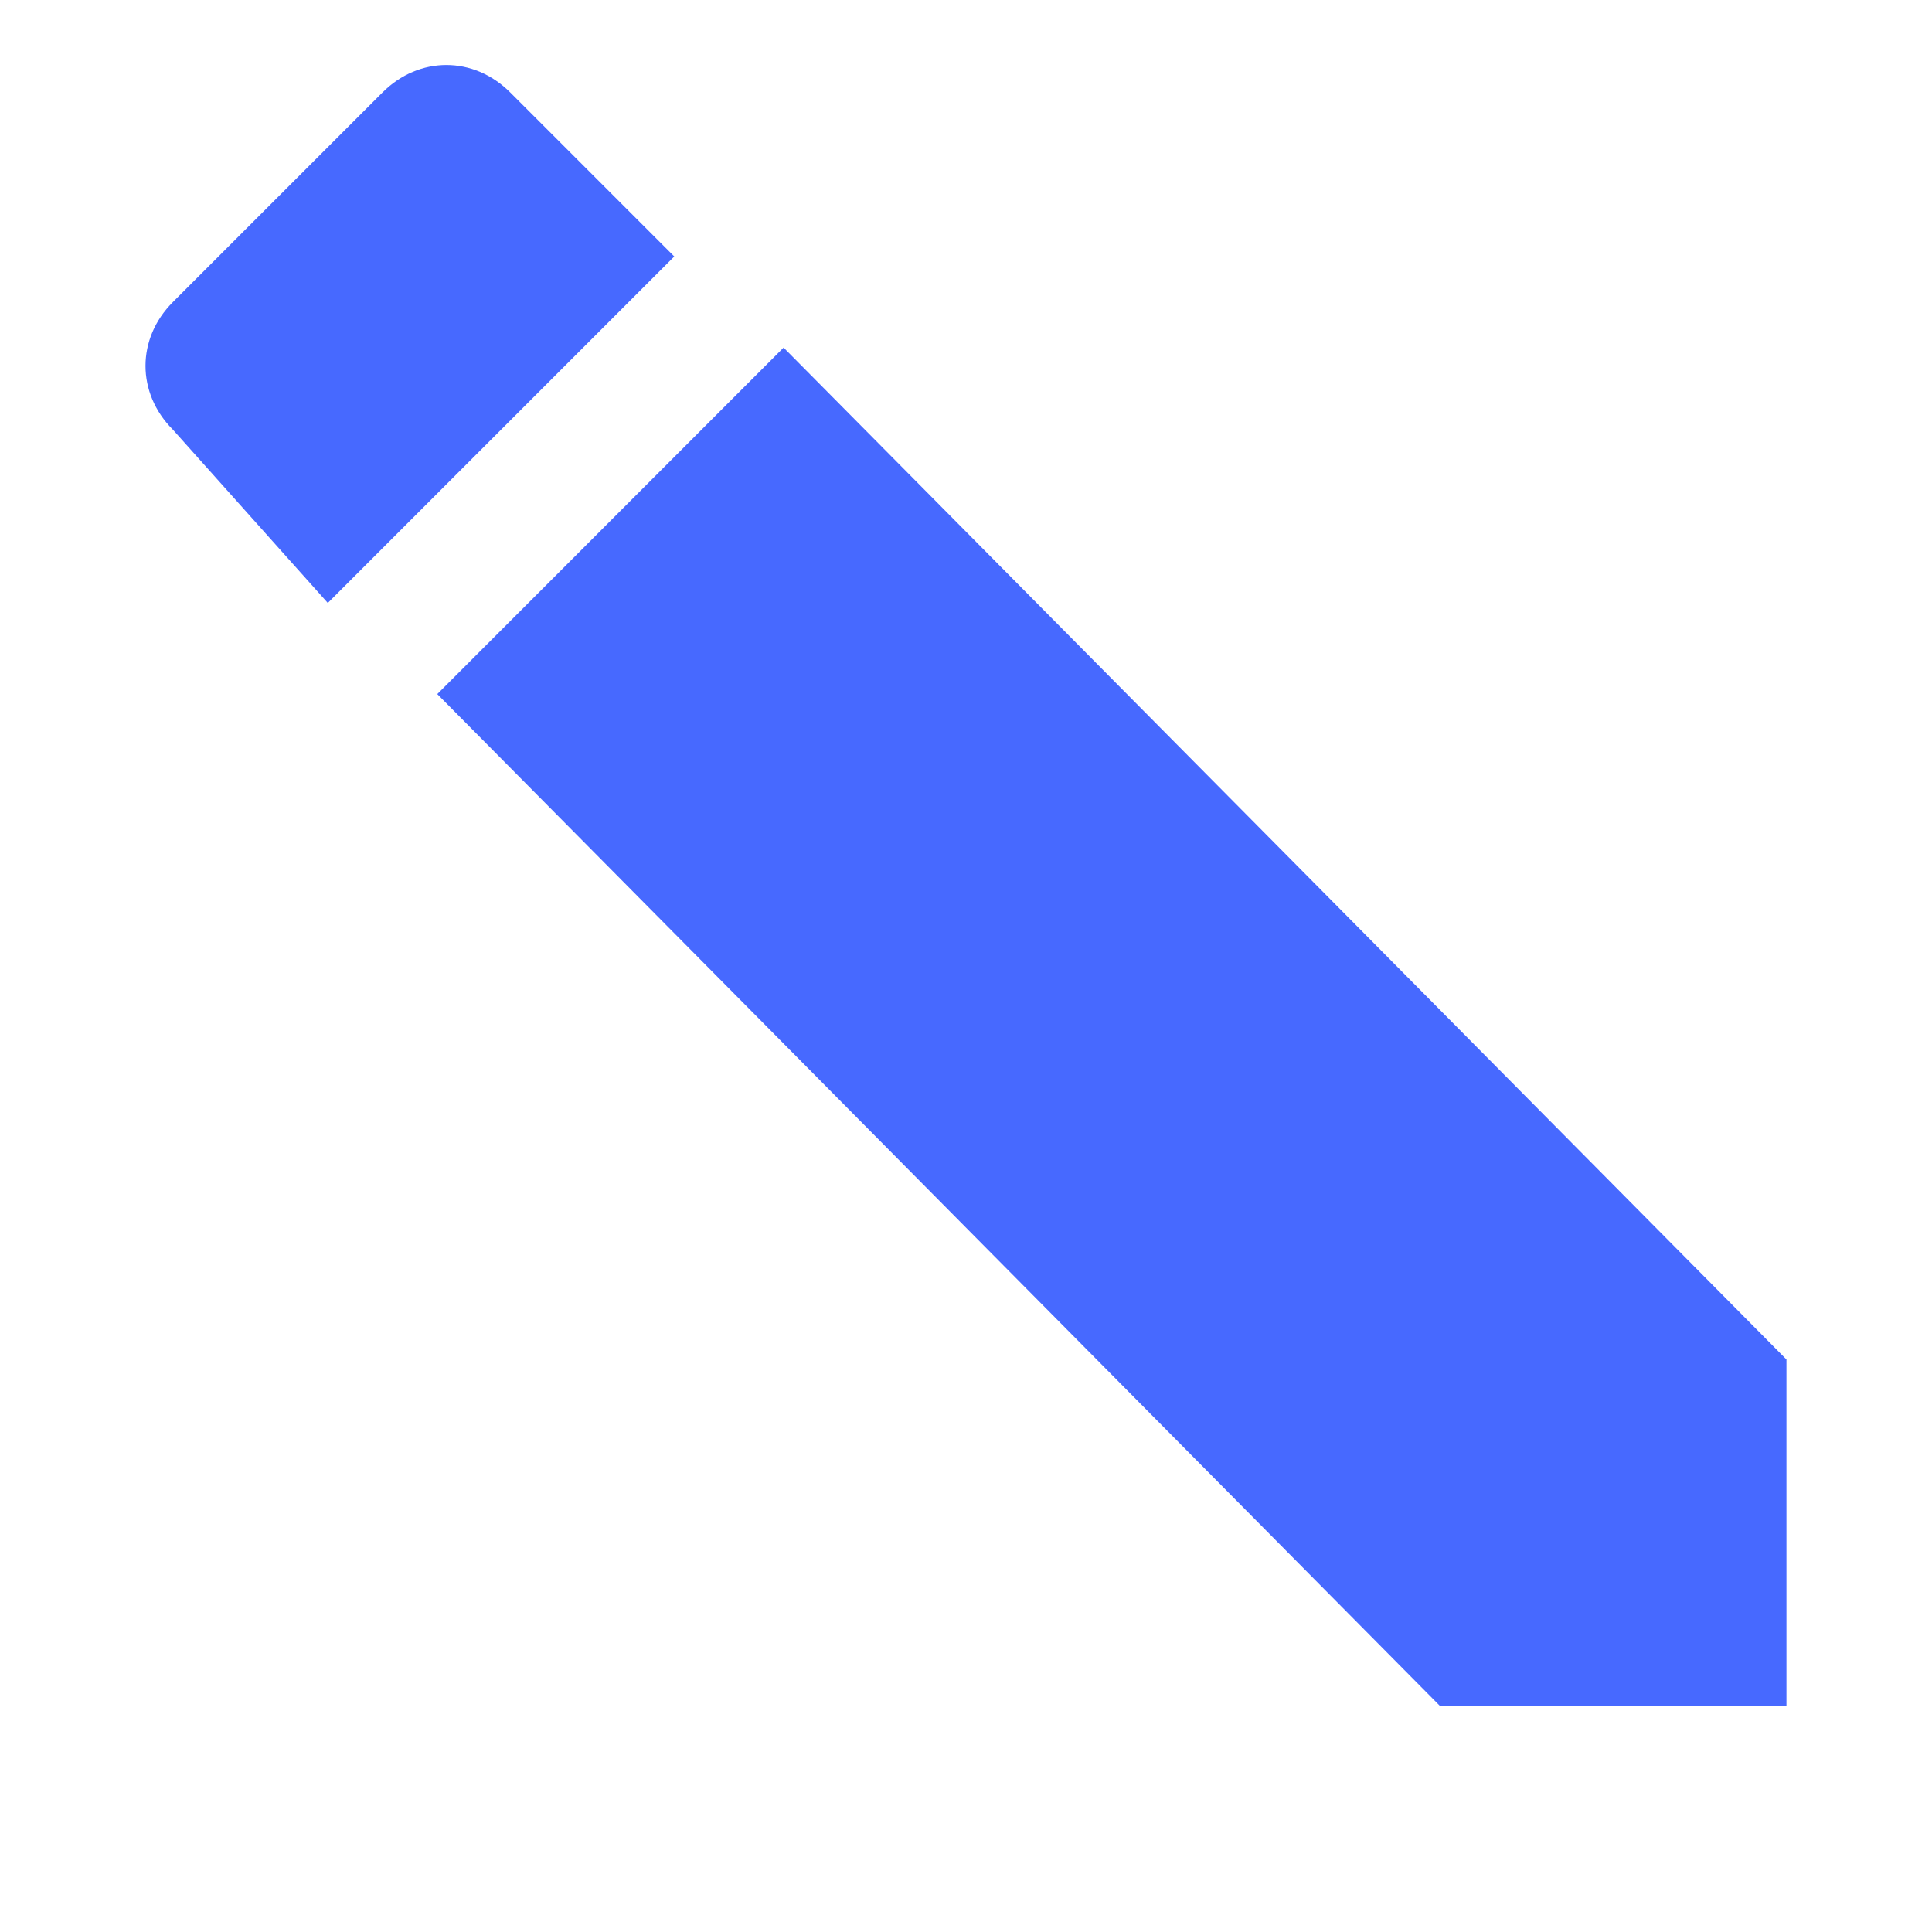 <?xml version="1.0" encoding="UTF-8"?>
<svg width="12px" height="12px" viewBox="0 0 12 12" version="1.1" xmlns="http://www.w3.org/2000/svg" xmlns:xlink="http://www.w3.org/1999/xlink">
    <title>icon-created</title>
    <g id="Web" stroke="none" stroke-width="1" fill="none" fill-rule="evenodd">
        <g id="New---My-positions" transform="translate(-131, -447)" fill="#4769FF" fill-rule="nonzero">
            <g id="icon-created" transform="translate(131.904, 447.404)">
                <path d="M10.192,8.04 L10.192,10.192 L8.04,10.192 L1.812,3.907 L3.963,1.755 L10.192,8.04 Z M0.17,2.265 C-0.057,2.038 -0.057,1.699 0.17,1.472 L1.472,0.17 C1.699,-0.057 2.038,-0.057 2.265,0.17 L3.284,1.189 L1.132,3.341 L0.17,2.265 Z" id="Shape"></path>
            </g>
        </g>
    </g>
</svg>